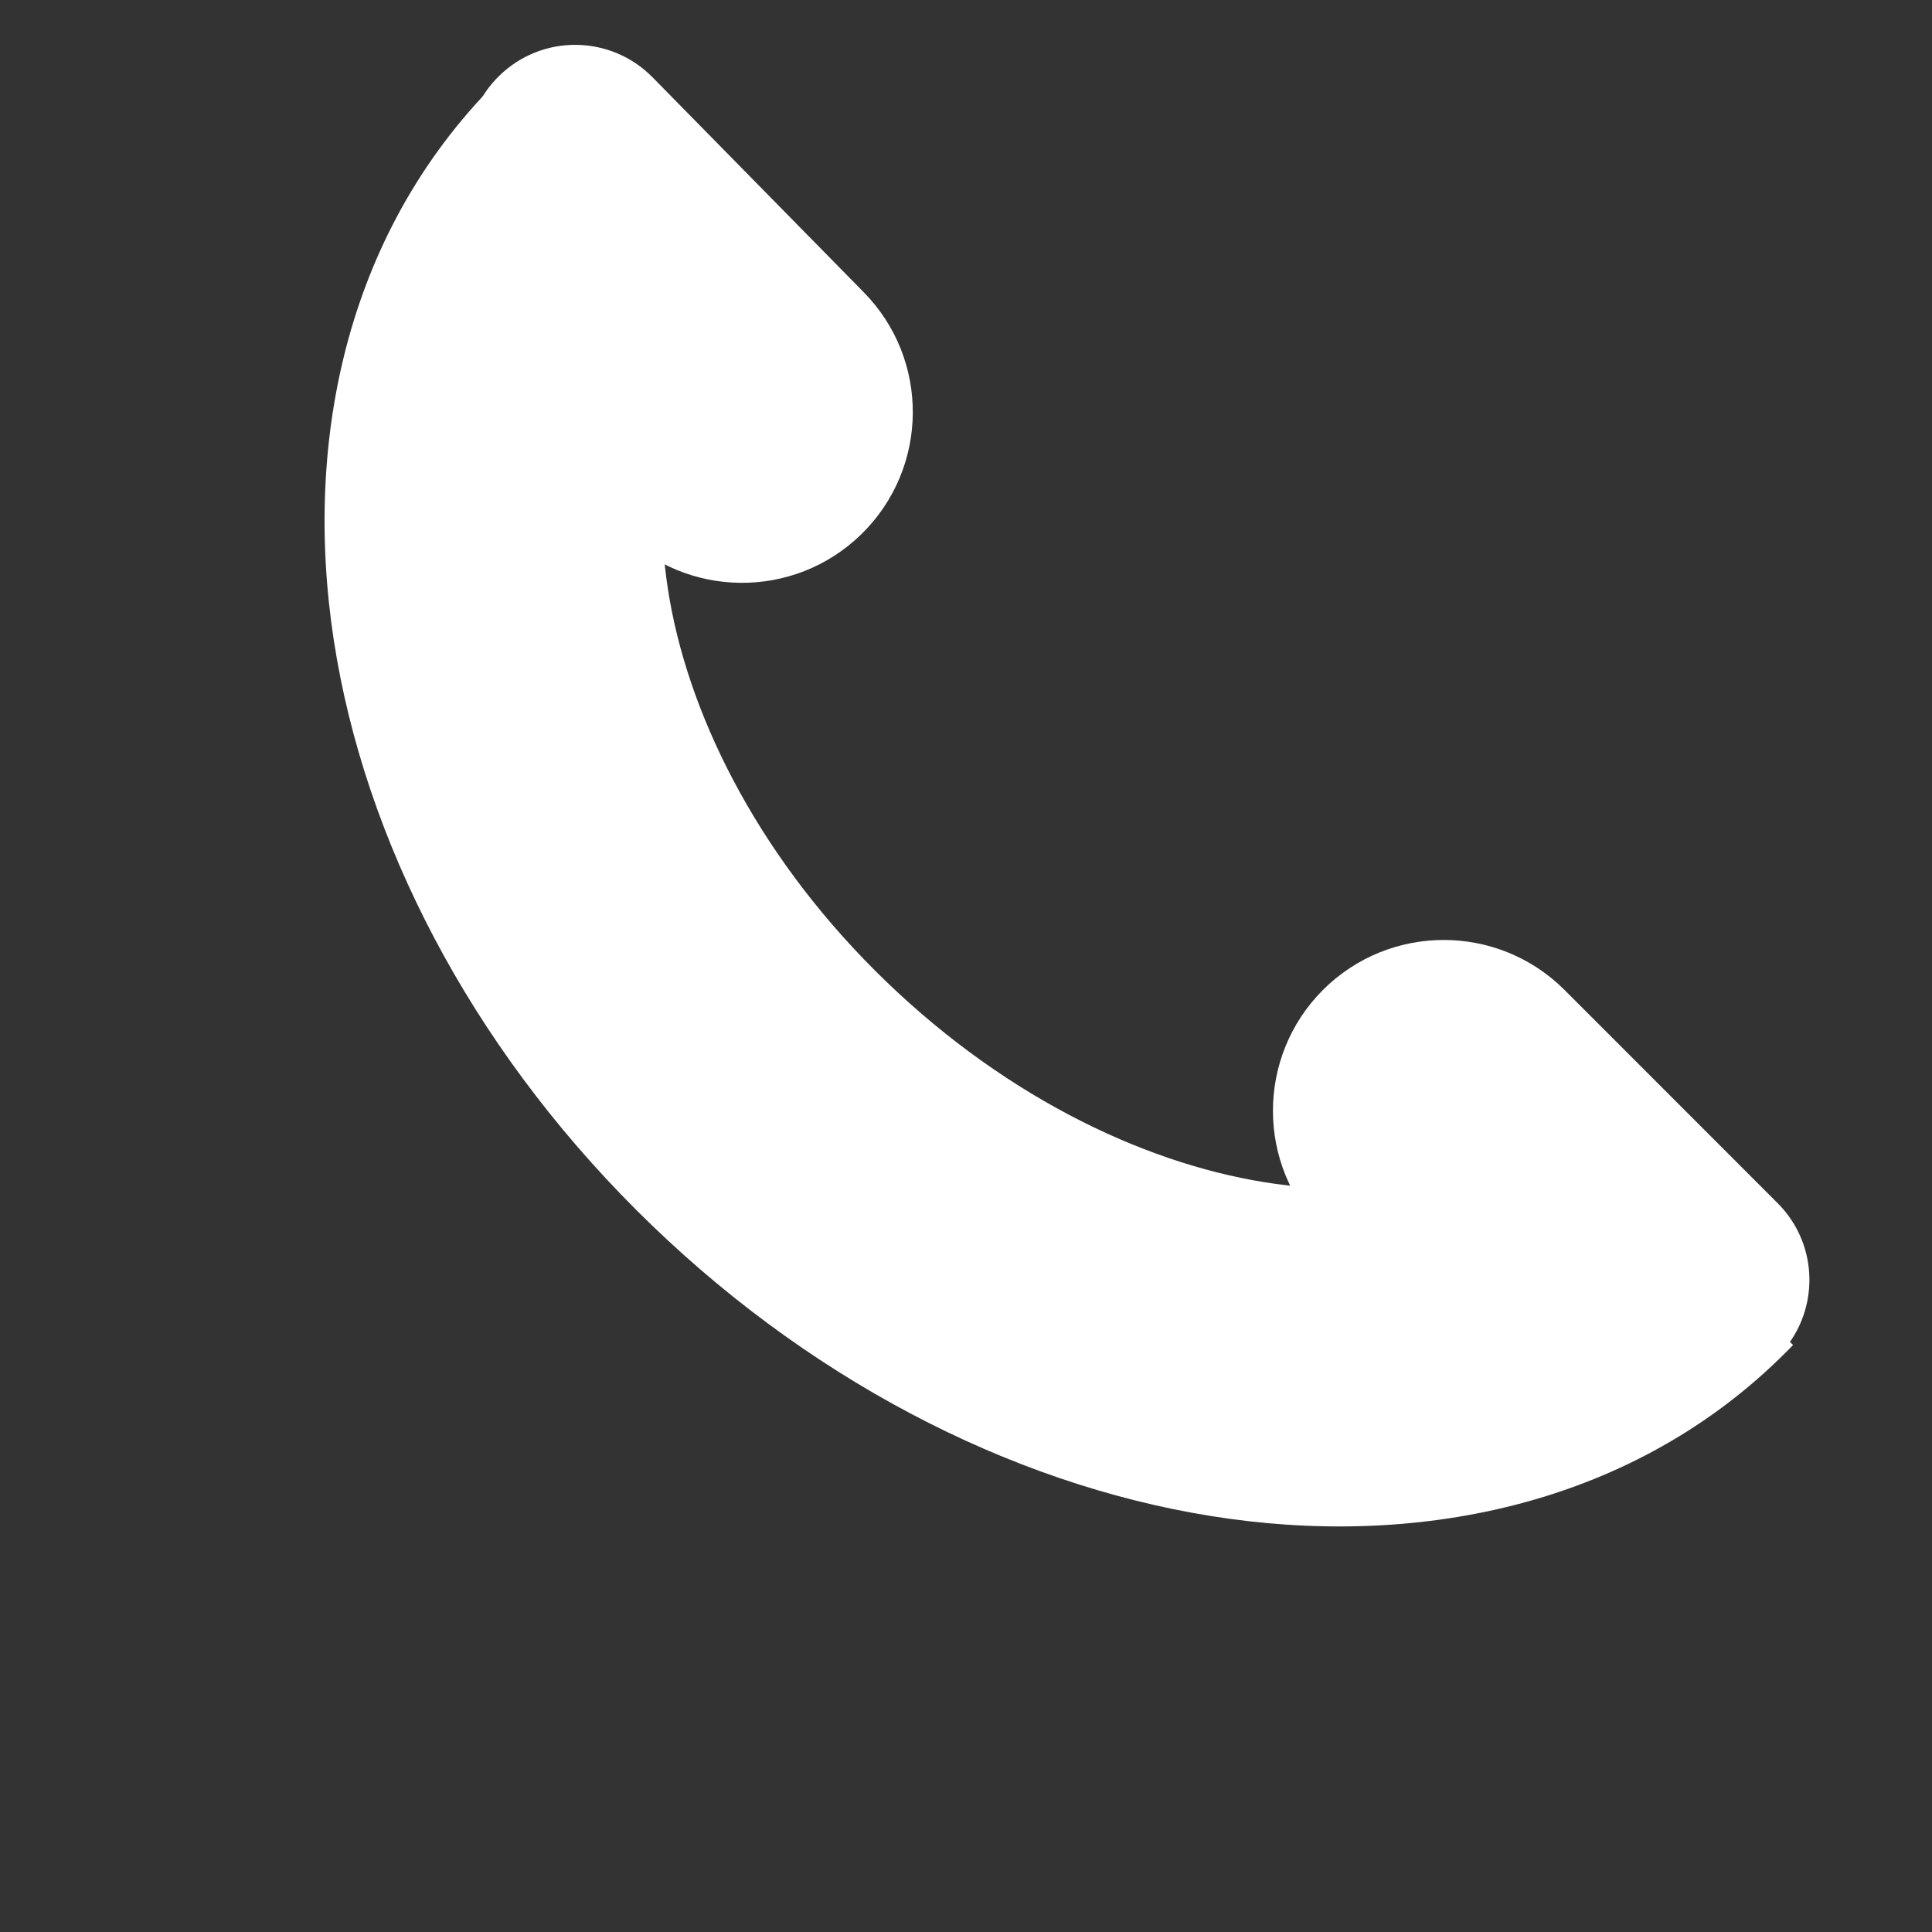<svg width="20" height="20" viewBox="0 0 20 20" fill="none" xmlns="http://www.w3.org/2000/svg">
<rect x="0" y="0" width="20" height="20" fill="#333333" stroke="none"/>
<path fill-rule="evenodd" clip-rule="evenodd" d="M6.933 6.212C7.159 7.489 7.899 8.933 9.176 10.163C10.454 11.393 11.924 12.079 13.209 12.256C14.497 12.433 15.46 12.098 16.041 11.496L18.562 13.923C17.015 15.529 14.825 16.011 12.732 15.723C10.637 15.435 8.502 14.373 6.748 12.684C4.995 10.995 3.854 8.901 3.487 6.819C3.12 4.739 3.519 2.532 5.065 0.926L7.586 3.354C7.006 3.956 6.708 4.932 6.933 6.212Z" fill="#ffffff"/>
<path d="M8.942 3.026L6.756 0.801C6.321 0.358 5.609 0.351 5.166 0.787C4.881 1.066 4.766 1.475 4.863 1.862L5.396 3.997C5.498 4.406 5.707 4.78 6.003 5.08L6.419 5.504C7.104 6.201 8.223 6.211 8.92 5.527C9.617 4.842 9.627 3.723 8.942 3.026Z" fill="#ffffff"/>
<path d="M16.196 10.248L18.401 12.454C18.841 12.893 18.841 13.605 18.401 14.045C18.12 14.327 17.71 14.438 17.324 14.338L15.194 13.786C14.786 13.68 14.414 13.467 14.116 13.169L13.695 12.749C13.005 12.059 13.005 10.939 13.695 10.248C14.386 9.558 15.505 9.558 16.196 10.248Z" fill="#ffffff"/>
</svg>
